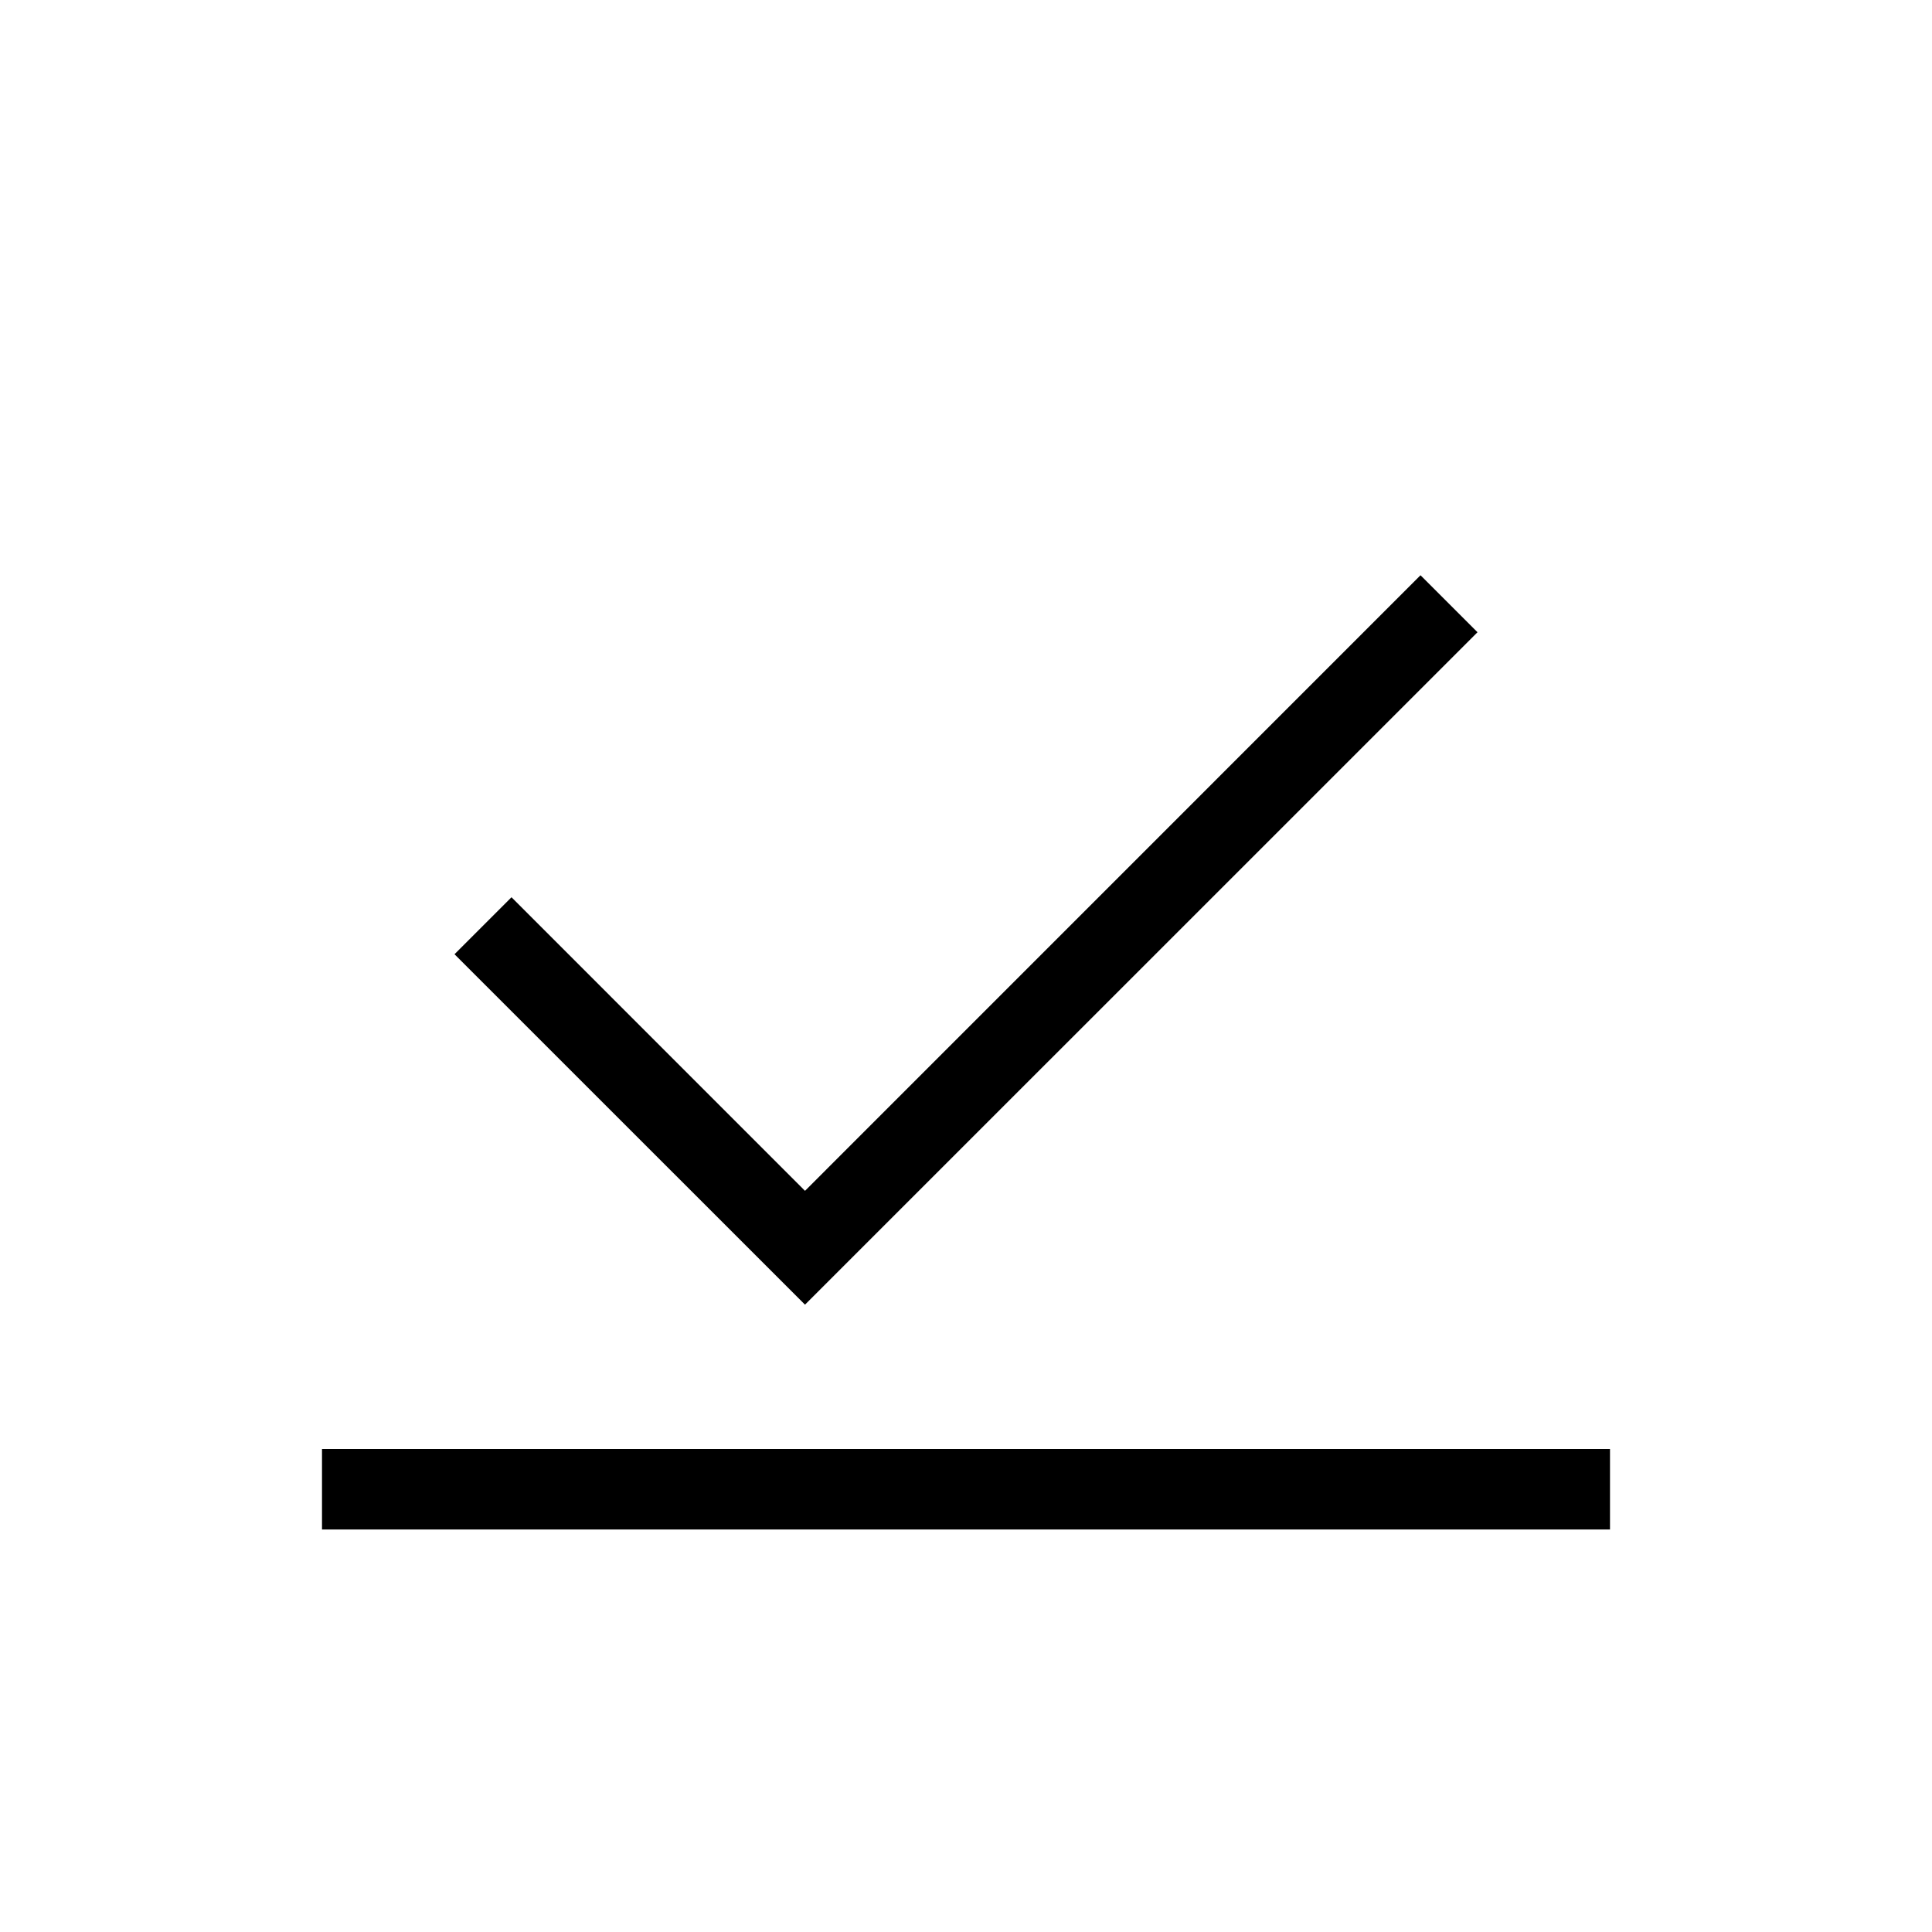 <svg viewBox="0 0 24 24" xmlns="http://www.w3.org/2000/svg">
<path fill-rule="evenodd" clip-rule="evenodd" d="M20 19H4V18H20V19Z"/>
<path fill-rule="evenodd" clip-rule="evenodd" d="M18.354 7.854L10 16.207L5.646 11.854L6.354 11.146L10 14.793L17.646 7.146L18.354 7.854Z"/>
</svg>
